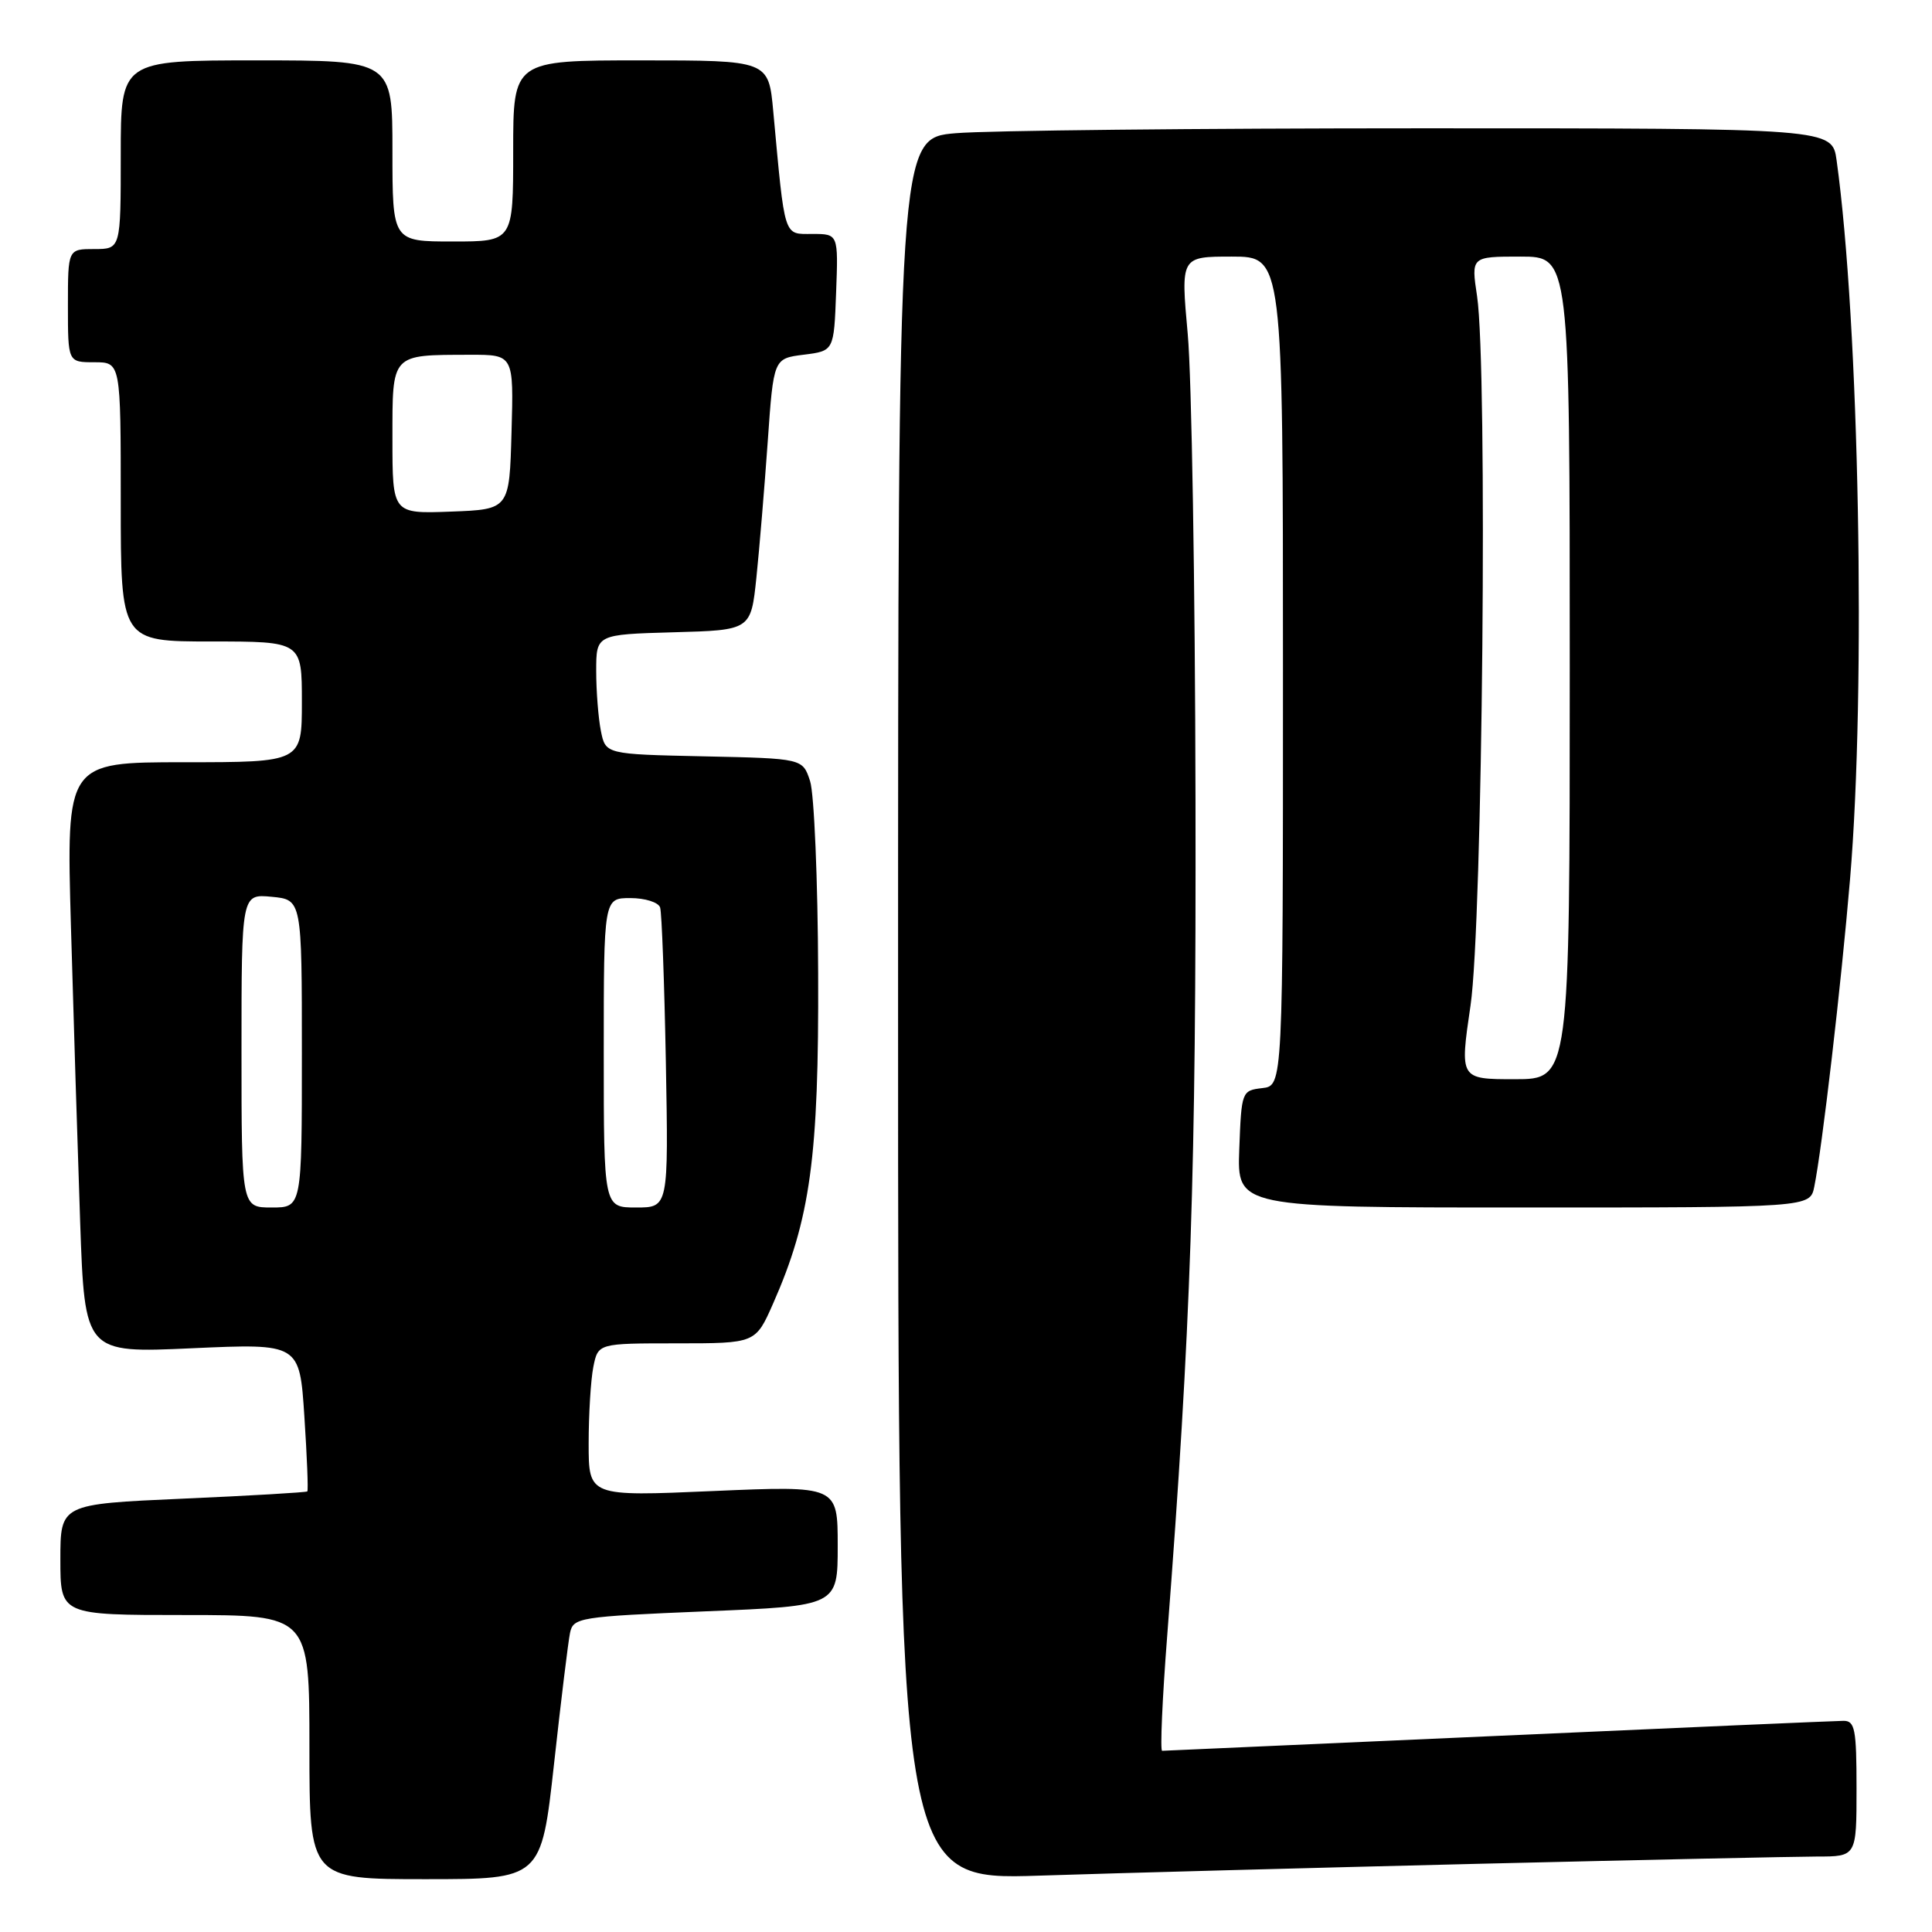 <?xml version="1.0" encoding="UTF-8" standalone="no"?>
<!DOCTYPE svg PUBLIC "-//W3C//DTD SVG 1.1//EN" "http://www.w3.org/Graphics/SVG/1.1/DTD/svg11.dtd" >
<svg xmlns="http://www.w3.org/2000/svg" xmlns:xlink="http://www.w3.org/1999/xlink" version="1.1" viewBox="0 0 256 256">
 <g >
 <path fill="currentColor"
d=" M 73.41 233.75 C 74.33 225.36 75.29 217.54 75.53 216.37 C 75.96 214.33 76.72 214.21 93.49 213.51 C 111.00 212.79 111.00 212.79 111.00 204.82 C 111.00 196.86 111.00 196.86 94.50 197.57 C 78.00 198.29 78.00 198.29 78.00 191.27 C 78.00 187.41 78.28 182.84 78.62 181.12 C 79.25 178.00 79.25 178.00 89.68 178.00 C 100.11 178.00 100.11 178.00 102.43 172.75 C 107.38 161.55 108.51 153.33 108.41 129.00 C 108.37 116.62 107.88 105.15 107.34 103.50 C 106.36 100.50 106.36 100.50 93.30 100.22 C 80.24 99.94 80.24 99.94 79.62 96.85 C 79.28 95.14 79.00 91.57 79.00 88.91 C 79.00 84.07 79.00 84.07 89.25 83.78 C 99.50 83.50 99.50 83.50 100.23 76.50 C 100.63 72.65 101.30 64.55 101.73 58.50 C 102.50 47.50 102.50 47.50 106.50 47.00 C 110.50 46.50 110.50 46.50 110.79 38.75 C 111.08 31.00 111.08 31.00 107.64 31.00 C 103.79 31.00 104.03 31.75 102.46 14.75 C 101.84 8.00 101.84 8.00 84.92 8.00 C 68.00 8.00 68.00 8.00 68.00 20.00 C 68.00 32.00 68.00 32.00 60.00 32.00 C 52.00 32.00 52.00 32.00 52.00 20.00 C 52.00 8.00 52.00 8.00 34.00 8.00 C 16.00 8.00 16.00 8.00 16.00 20.50 C 16.00 33.00 16.00 33.00 12.50 33.00 C 9.00 33.00 9.00 33.00 9.00 40.50 C 9.00 48.00 9.00 48.00 12.50 48.00 C 16.00 48.00 16.00 48.00 16.00 66.50 C 16.00 85.00 16.00 85.00 28.00 85.00 C 40.00 85.00 40.00 85.00 40.00 93.00 C 40.00 101.00 40.00 101.00 24.39 101.00 C 8.78 101.00 8.78 101.00 9.40 122.75 C 9.74 134.71 10.29 152.33 10.62 161.90 C 11.23 179.30 11.23 179.30 25.46 178.65 C 39.70 178.01 39.70 178.01 40.33 187.68 C 40.68 193.01 40.86 197.48 40.72 197.62 C 40.58 197.75 33.16 198.19 24.23 198.58 C 8.00 199.30 8.00 199.30 8.00 206.65 C 8.00 214.00 8.00 214.00 24.50 214.00 C 41.00 214.00 41.00 214.00 41.00 231.50 C 41.00 249.00 41.00 249.00 56.36 249.00 C 71.72 249.00 71.72 249.00 73.41 233.75 Z  M 196.00 246.96 C 217.72 246.44 237.86 246.01 240.75 246.00 C 246.00 246.00 246.00 246.00 246.00 237.00 C 246.00 229.09 245.79 228.00 244.25 228.02 C 243.29 228.03 222.70 228.92 198.50 230.01 C 174.30 231.09 154.27 231.98 153.99 231.99 C 153.71 232.00 154.01 225.14 154.66 216.75 C 157.81 175.69 158.50 155.32 158.41 106.00 C 158.36 77.67 157.90 49.89 157.38 44.25 C 156.45 34.00 156.45 34.00 163.22 34.00 C 170.00 34.00 170.00 34.00 170.00 88.93 C 170.00 143.87 170.00 143.87 167.25 144.18 C 164.54 144.50 164.50 144.62 164.21 152.25 C 163.92 160.00 163.92 160.00 201.88 160.00 C 239.84 160.00 239.84 160.00 240.40 157.25 C 241.45 152.08 243.96 130.52 245.14 116.50 C 247.27 91.31 246.36 42.79 243.36 21.25 C 242.77 17.00 242.77 17.00 188.54 17.00 C 158.71 17.00 130.86 17.29 126.65 17.65 C 119.00 18.29 119.00 18.29 119.00 133.71 C 119.00 249.14 119.00 249.14 137.75 248.53 C 148.06 248.19 174.28 247.49 196.00 246.96 Z  M 32.00 139.22 C 32.00 118.45 32.00 118.45 36.00 118.83 C 40.00 119.21 40.00 119.21 40.00 139.61 C 40.00 160.00 40.00 160.00 36.00 160.00 C 32.00 160.00 32.00 160.00 32.00 139.22 Z  M 80.00 139.50 C 80.00 119.00 80.00 119.00 83.53 119.00 C 85.47 119.00 87.25 119.56 87.47 120.25 C 87.69 120.94 88.03 130.16 88.23 140.75 C 88.58 160.00 88.58 160.00 84.29 160.00 C 80.00 160.00 80.00 160.00 80.00 139.50 Z  M 52.00 58.16 C 52.00 46.76 51.75 47.04 62.28 47.01 C 68.07 47.00 68.07 47.00 67.78 57.25 C 67.50 67.50 67.50 67.50 59.75 67.79 C 52.00 68.08 52.00 68.08 52.00 58.16 Z  M 194.85 133.25 C 196.46 122.39 197.13 48.72 195.72 39.25 C 194.93 34.00 194.93 34.00 201.47 34.00 C 208.00 34.00 208.00 34.00 208.00 88.50 C 208.00 143.00 208.00 143.00 200.71 143.00 C 193.42 143.00 193.42 143.00 194.85 133.25 Z "/>
</g>
</svg>